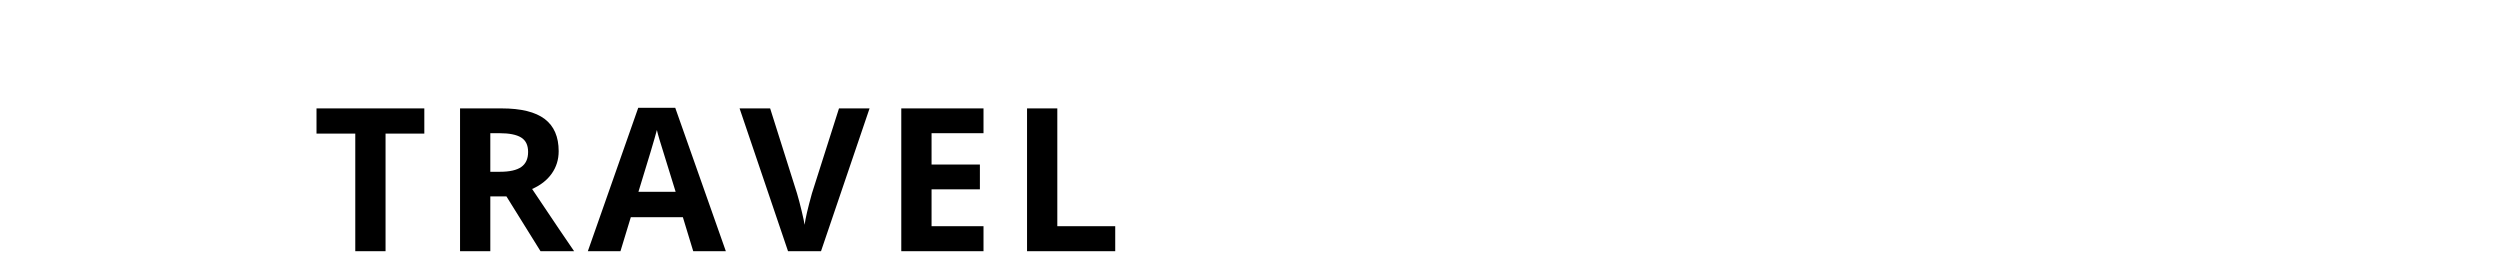 <?xml version="1.0"?>
<svg version="1.1" xmlns="http://www.w3.org/2000/svg" width="400px" height="42px" style=""><path fill="#" d="M61.688,40.188l-4.844,0l0-18.812l-6.203,0l0-4.031l17.25,0l0,4.031l-6.203,0l0,18.812z M78.45,27.484l1.562,0q2.297,0,3.391-0.766t1.094-2.406q0-1.625-1.117-2.312t-3.461-0.688l-1.469,0l0,6.172z M78.45,31.422l0,8.766l-4.844,0l0-22.844l6.656,0q4.656,0,6.891,1.695t2.234,5.148q0,2.016-1.109,3.586t-3.141,2.461q5.156,7.703,6.719,9.953l-5.375,0l-5.453-8.766l-2.578,0z M110.915,40.188l-1.656-5.438l-8.328,0l-1.656,5.438l-5.219,0l8.062-22.938l5.922,0l8.094,22.938l-5.219,0z M108.102,30.688q-2.297-7.391-2.586-8.359t-0.414-1.531q-0.516,2-2.953,9.891l5.953,0z M134.239,17.344l4.891,0l-7.766,22.844l-5.281,0l-7.75-22.844l4.891,0l4.297,13.594q0.359,1.203,0.742,2.805t0.477,2.227q0.172-1.438,1.172-5.031z M157.361,40.188l-13.156,0l0-22.844l13.156,0l0,3.969l-8.312,0l0,5.016l7.734,0l0,3.969l-7.734,0l0,5.891l8.312,0l0,4z M164.326,40.188l0-22.844l4.844,0l0,18.844l9.266,0l0,4l-14.109,0z"/><path fill="#" d=""/></svg>

